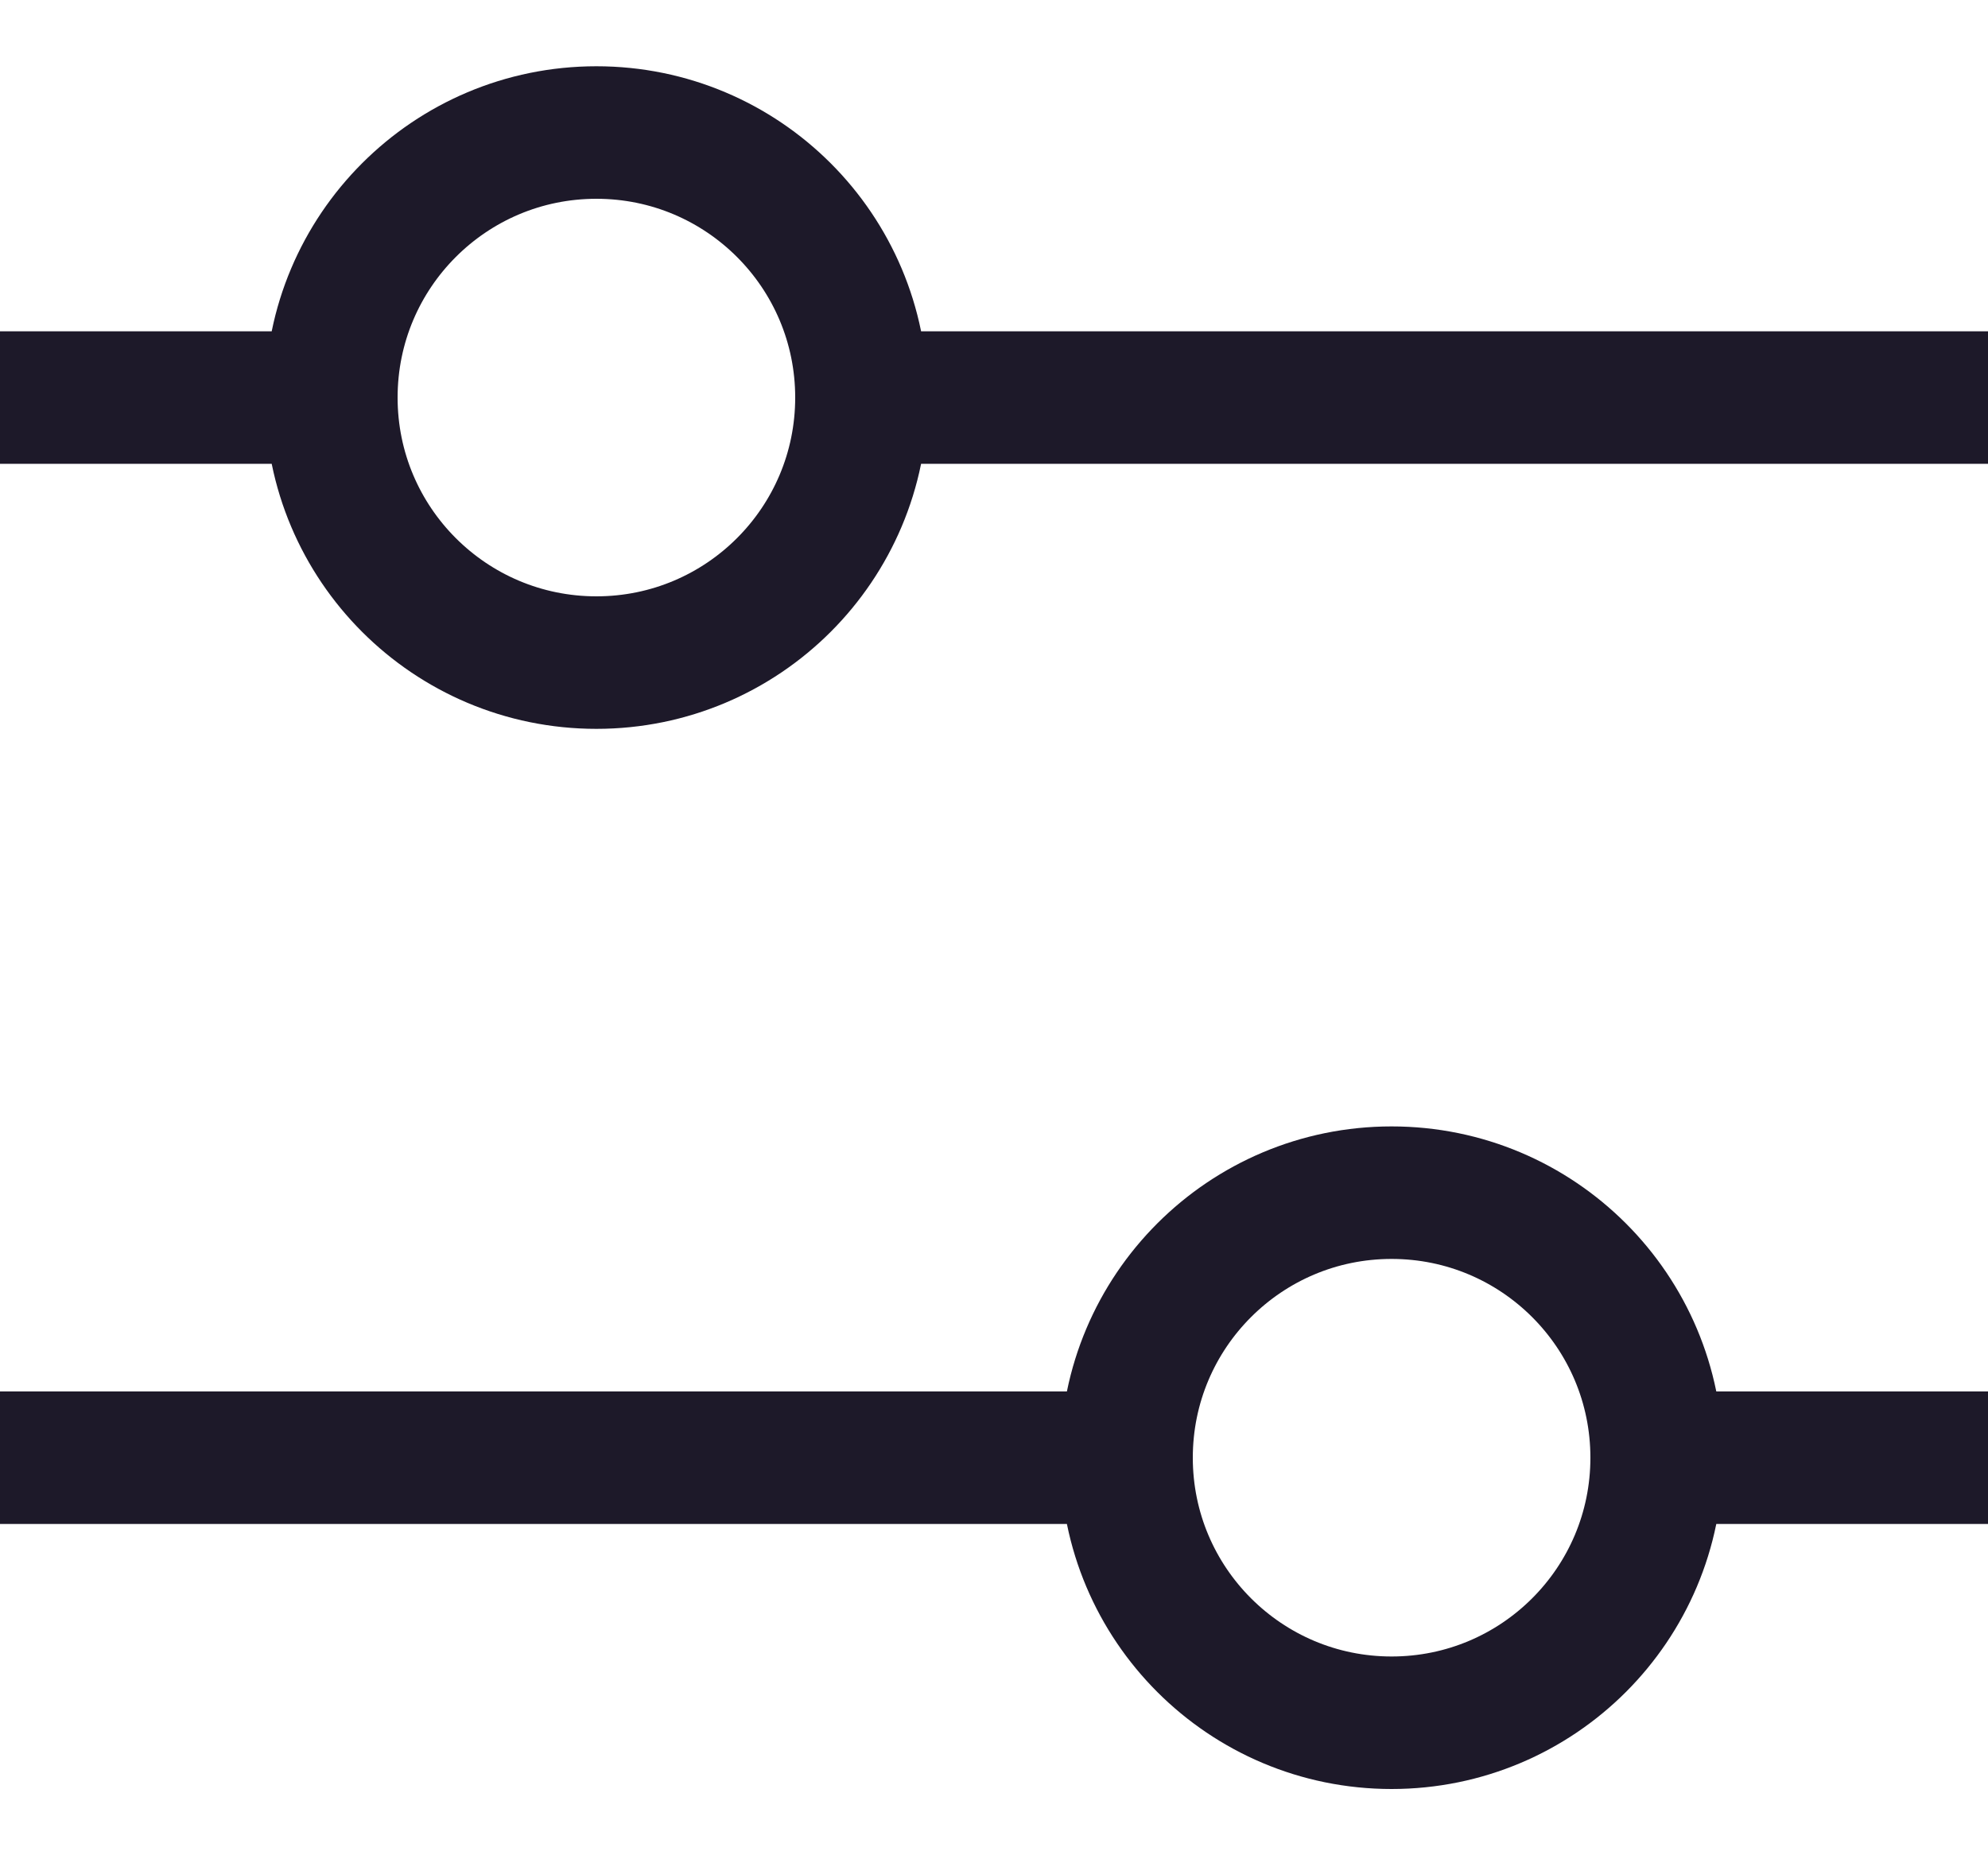 <svg width="15" height="14" viewBox="0 0 15 14" fill="none" xmlns="http://www.w3.org/2000/svg">
<path d="M15 3L6.5 3M6.5 3C6.5 1.895 5.605 1 4.5 1C3.395 1 2.5 1.895 2.5 3M6.5 3C6.5 4.105 5.605 5 4.5 5C3.395 5 2.5 4.105 2.5 3M2.5 3L0 3M15 11L12.5 11M12.5 11C12.5 9.895 11.605 9 10.5 9C9.395 9 8.5 9.895 8.5 11M12.5 11C12.5 12.105 11.605 13 10.5 13C9.395 13 8.5 12.105 8.5 11M8.5 11L1.27146e-07 11" stroke="#1D1929"/>
</svg>
